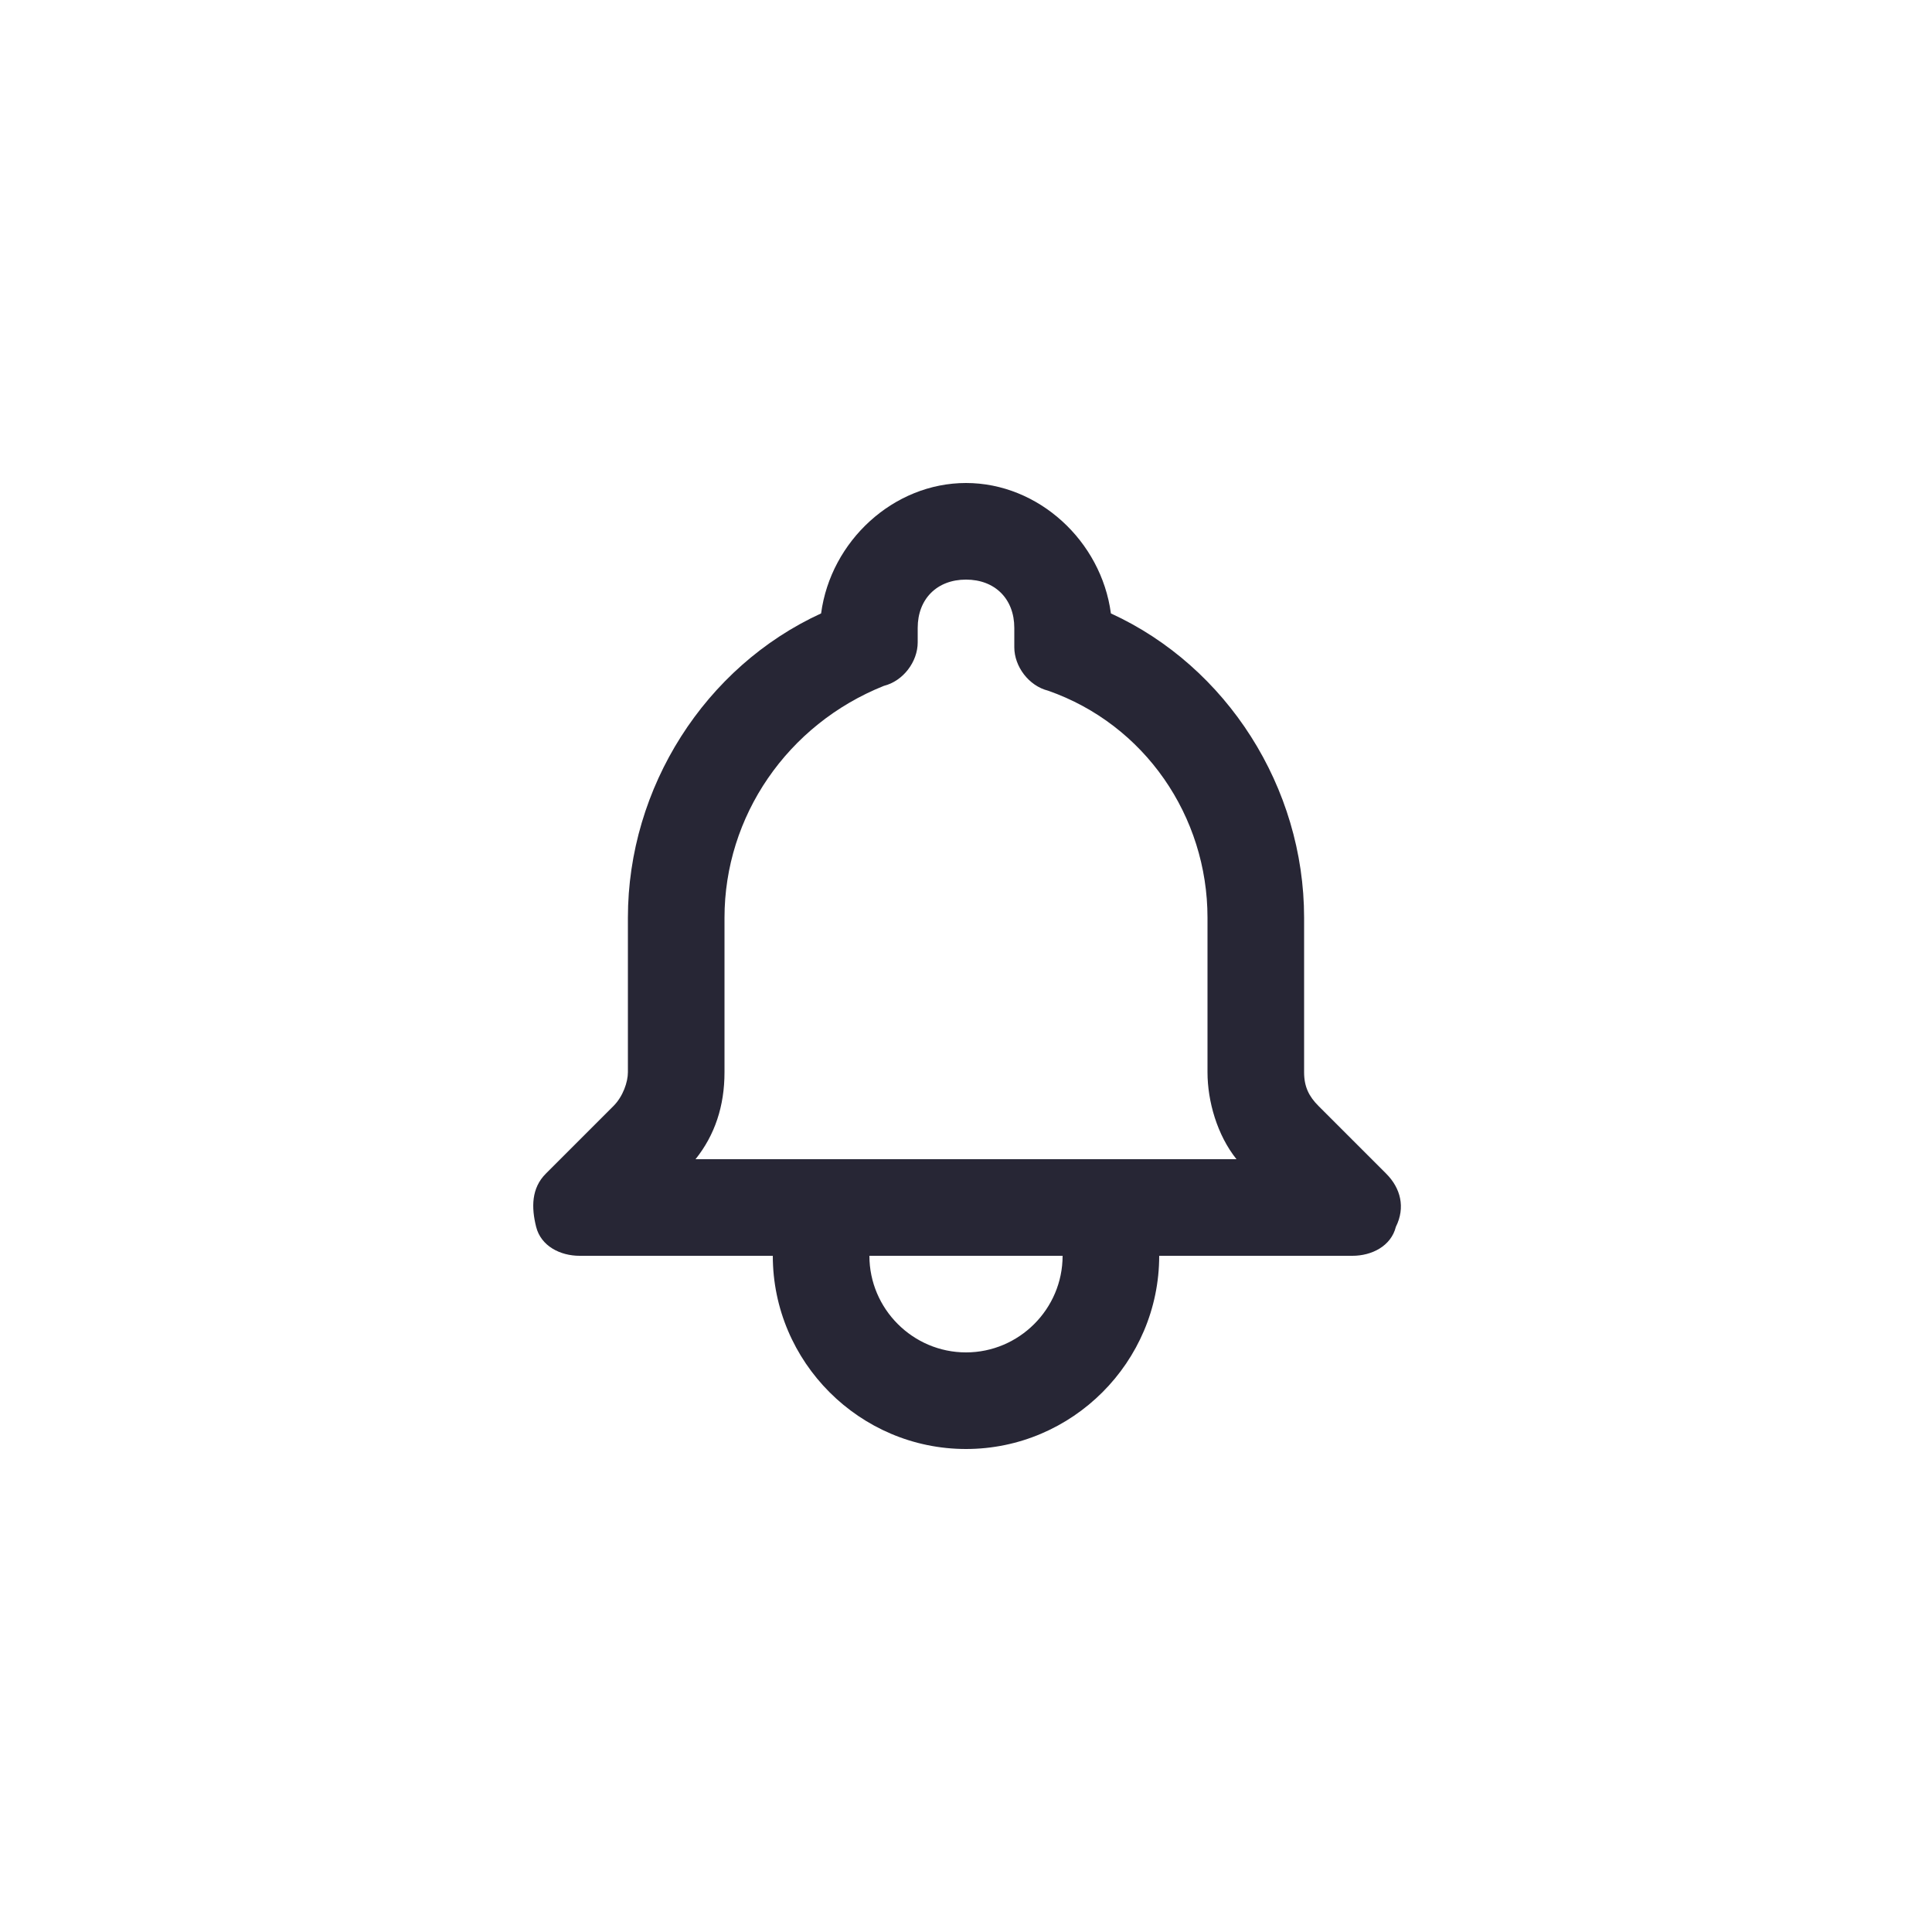 <?xml version="1.0" encoding="utf-8"?>
<!-- Generator: Adobe Illustrator 25.0.1, SVG Export Plug-In . SVG Version: 6.00 Build 0)  -->
<svg version="1.1" id="Layer_1" xmlns="http://www.w3.org/2000/svg" xmlns:xlink="http://www.w3.org/1999/xlink" x="0px" y="0px"
	 viewBox="0 0 40 40" style="enable-background:new 0 0 40 40;" xml:space="preserve">
<style type="text/css">
	.st0{fill:none;}
	.st1{fill:#272635;}
</style>
<rect class="st0" width="40" height="40"/>
<path class="st1" d="M20,30c-2.2,0-4-1.8-4-4h-4c-0.4,0-0.8-0.2-0.9-0.6s-0.1-0.8,0.2-1.1l1.4-1.4c0.2-0.2,0.3-0.5,0.3-0.7V19
	c0-2.7,1.6-5.2,4-6.3c0.2-1.5,1.5-2.7,3-2.7s2.8,1.2,3,2.7c2.4,1.1,4,3.6,4,6.3v3.2c0,0.3,0.1,0.5,0.3,0.7l1.4,1.4
	c0.3,0.3,0.4,0.7,0.2,1.1C28.8,25.8,28.4,26,28,26h-4C24,28.2,22.2,30,20,30z M18,26c0,1.1,0.9,2,2,2s2-0.9,2-2H18z M23,24h2.6
	c-0.4-0.5-0.6-1.2-0.6-1.8V19c0-2.1-1.3-4-3.3-4.7c-0.4-0.1-0.7-0.5-0.7-0.9V13c0-0.6-0.4-1-1-1s-1,0.4-1,1v0.3
	c0,0.4-0.3,0.8-0.7,0.9C16.3,15,15,16.9,15,19v3.2c0,0.7-0.2,1.3-0.6,1.8H23z"/>
</svg>
